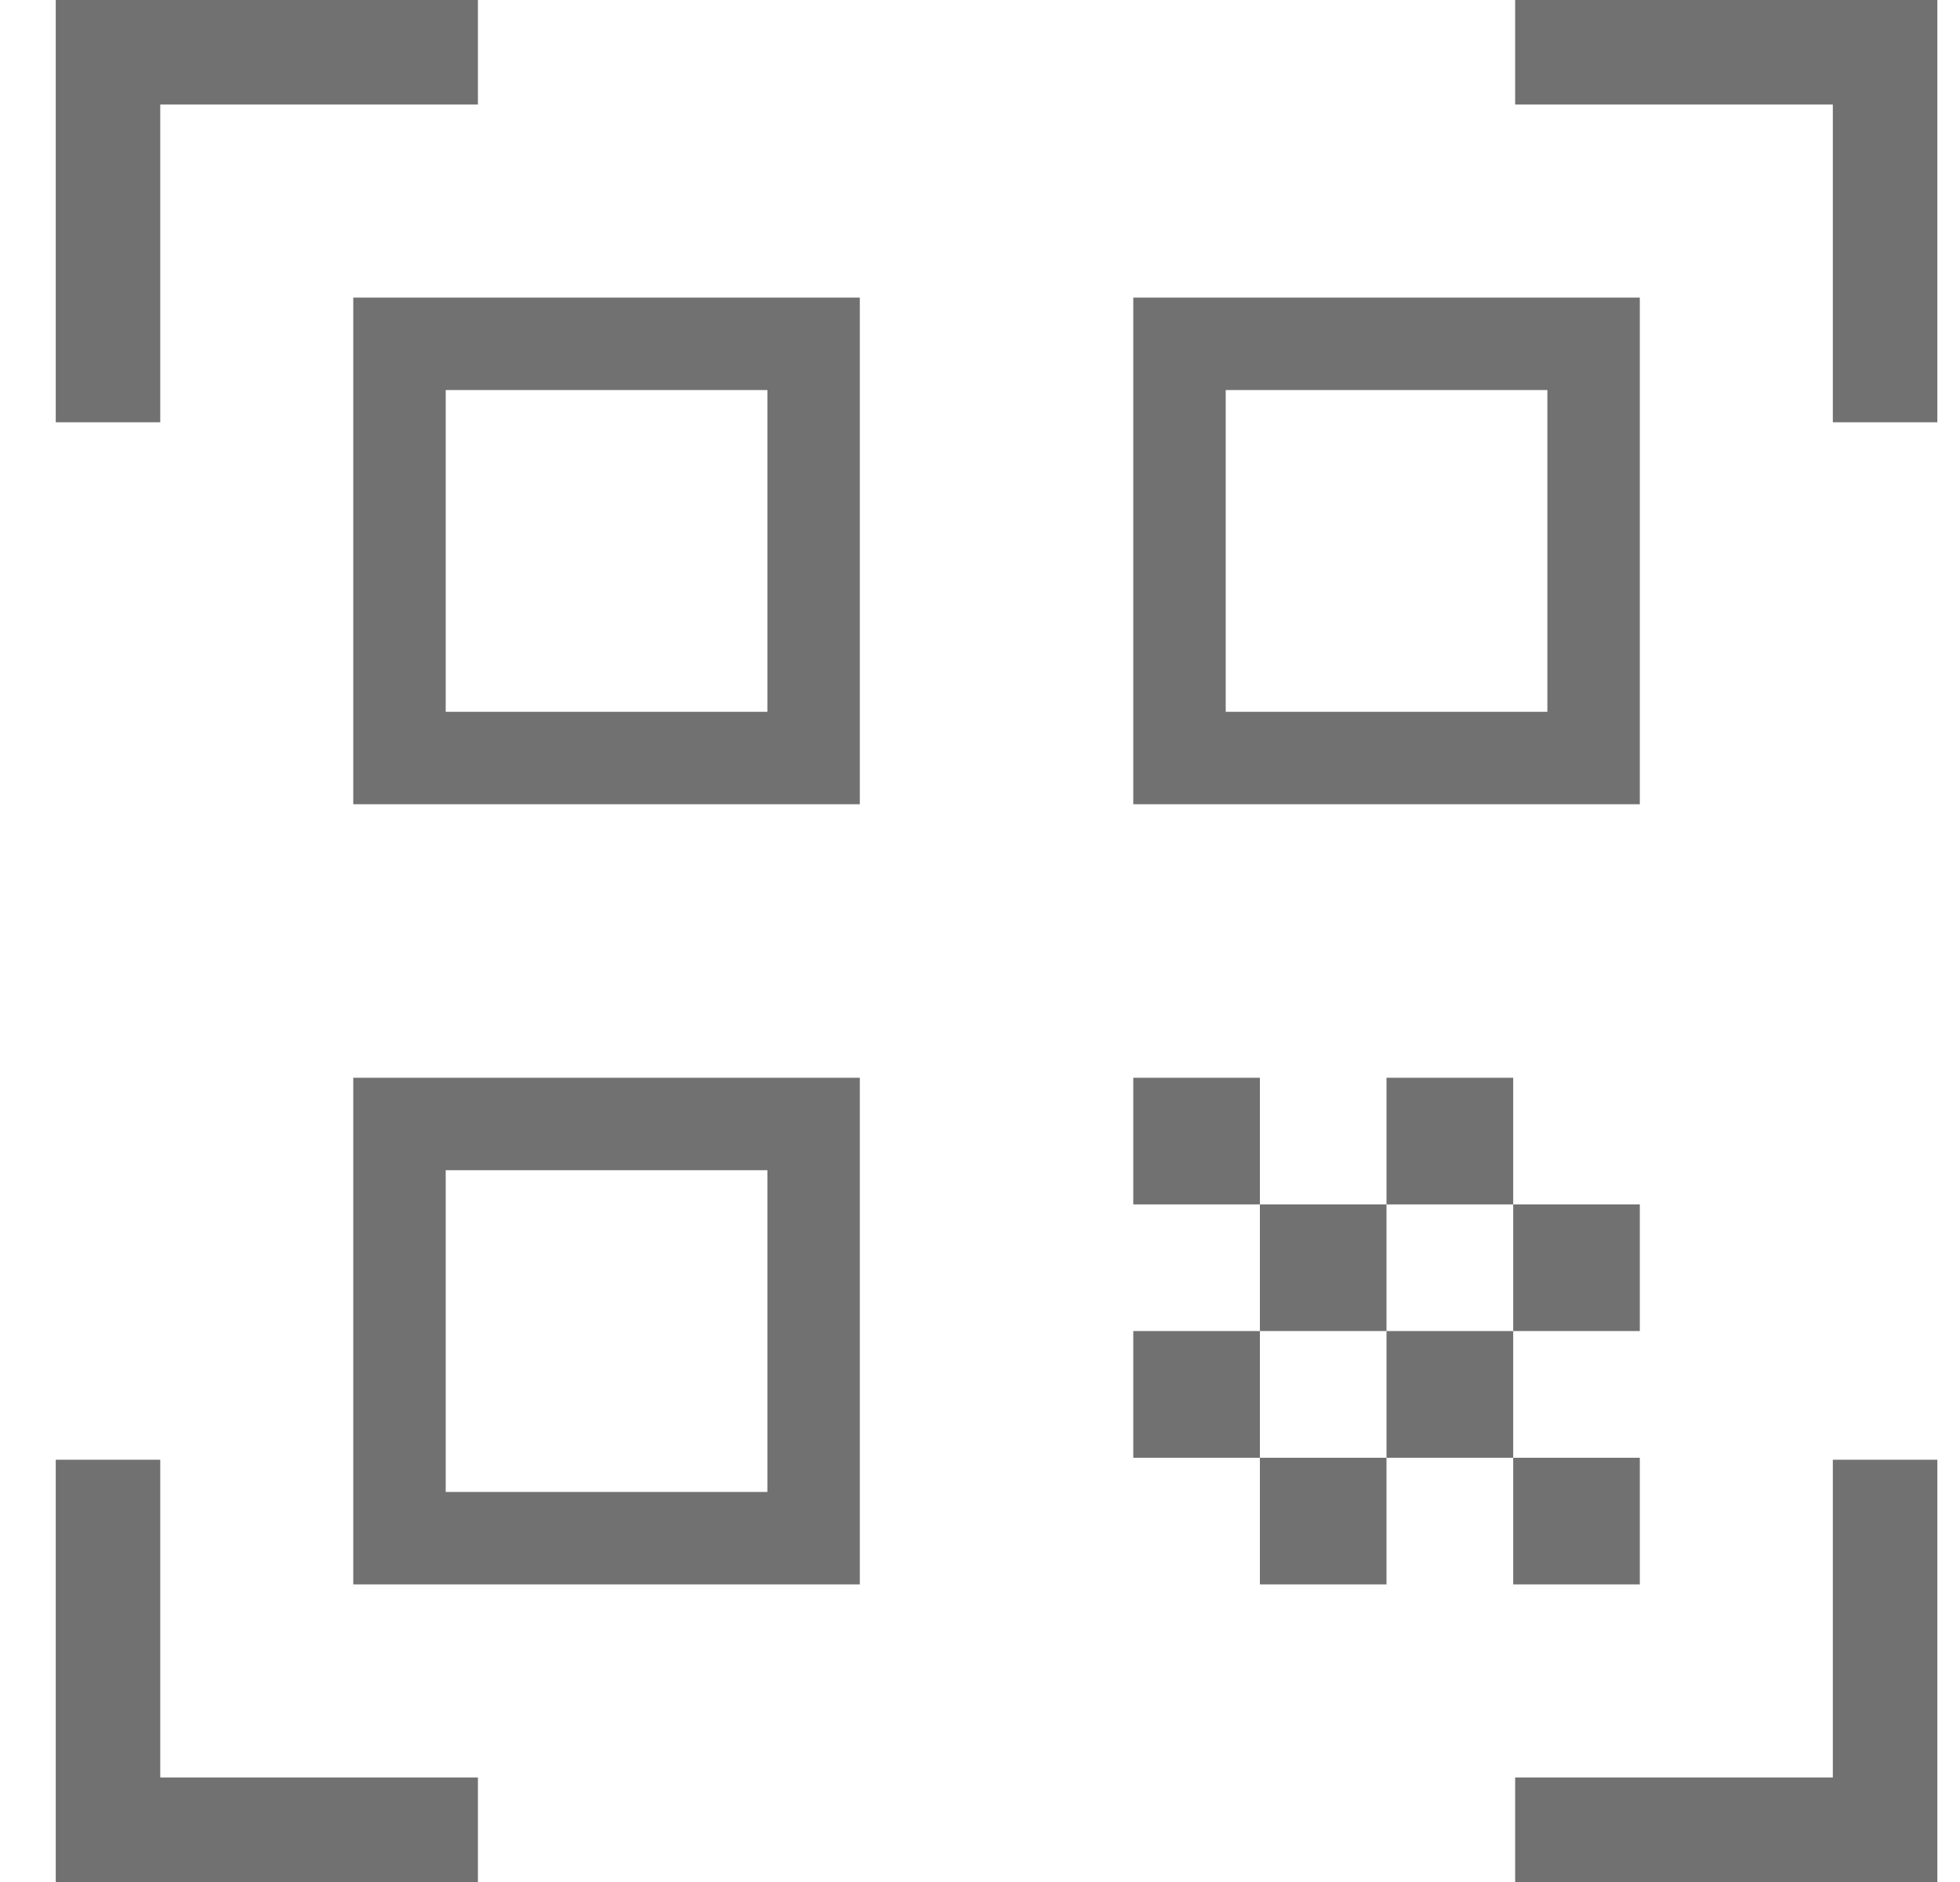 <svg width="25" height="24" viewBox="0 0 25 24" fill="none" xmlns="http://www.w3.org/2000/svg">
<path d="M0.711 5.385V0H6.096V1.333H2.044V5.385H0.711ZM0.711 24V18.615H2.044V22.667H6.096V24H0.711ZM19.326 24V22.667H23.378V18.615H24.711V24H19.326ZM23.378 5.385V1.333H19.326V0H24.711V5.385H23.378ZM19.301 18.59H20.916V20.205H19.301V18.59ZM19.301 15.359H20.916V16.974H19.301V15.359ZM17.685 16.974H19.301V18.59H17.685V16.974ZM16.07 18.59H17.685V20.205H16.07V18.59ZM14.455 16.974H16.07V18.59H14.455V16.974ZM17.685 13.744H19.301V15.359H17.685V13.744ZM16.07 15.359H17.685V16.974H16.07V15.359ZM14.455 13.744H16.07V15.359H14.455V13.744ZM20.916 3.795V10.256H14.455V3.795H20.916ZM10.967 13.744V20.205H4.506V13.744H10.967ZM10.967 3.795V10.256H4.506V3.795H10.967ZM9.788 19.026V14.923H5.685V19.026H9.788ZM9.788 9.077V4.974H5.685V9.077H9.788ZM19.737 9.077V4.974H15.634V9.077H19.737Z" fill="#131313" fill-opacity="0.6"/>
</svg>
